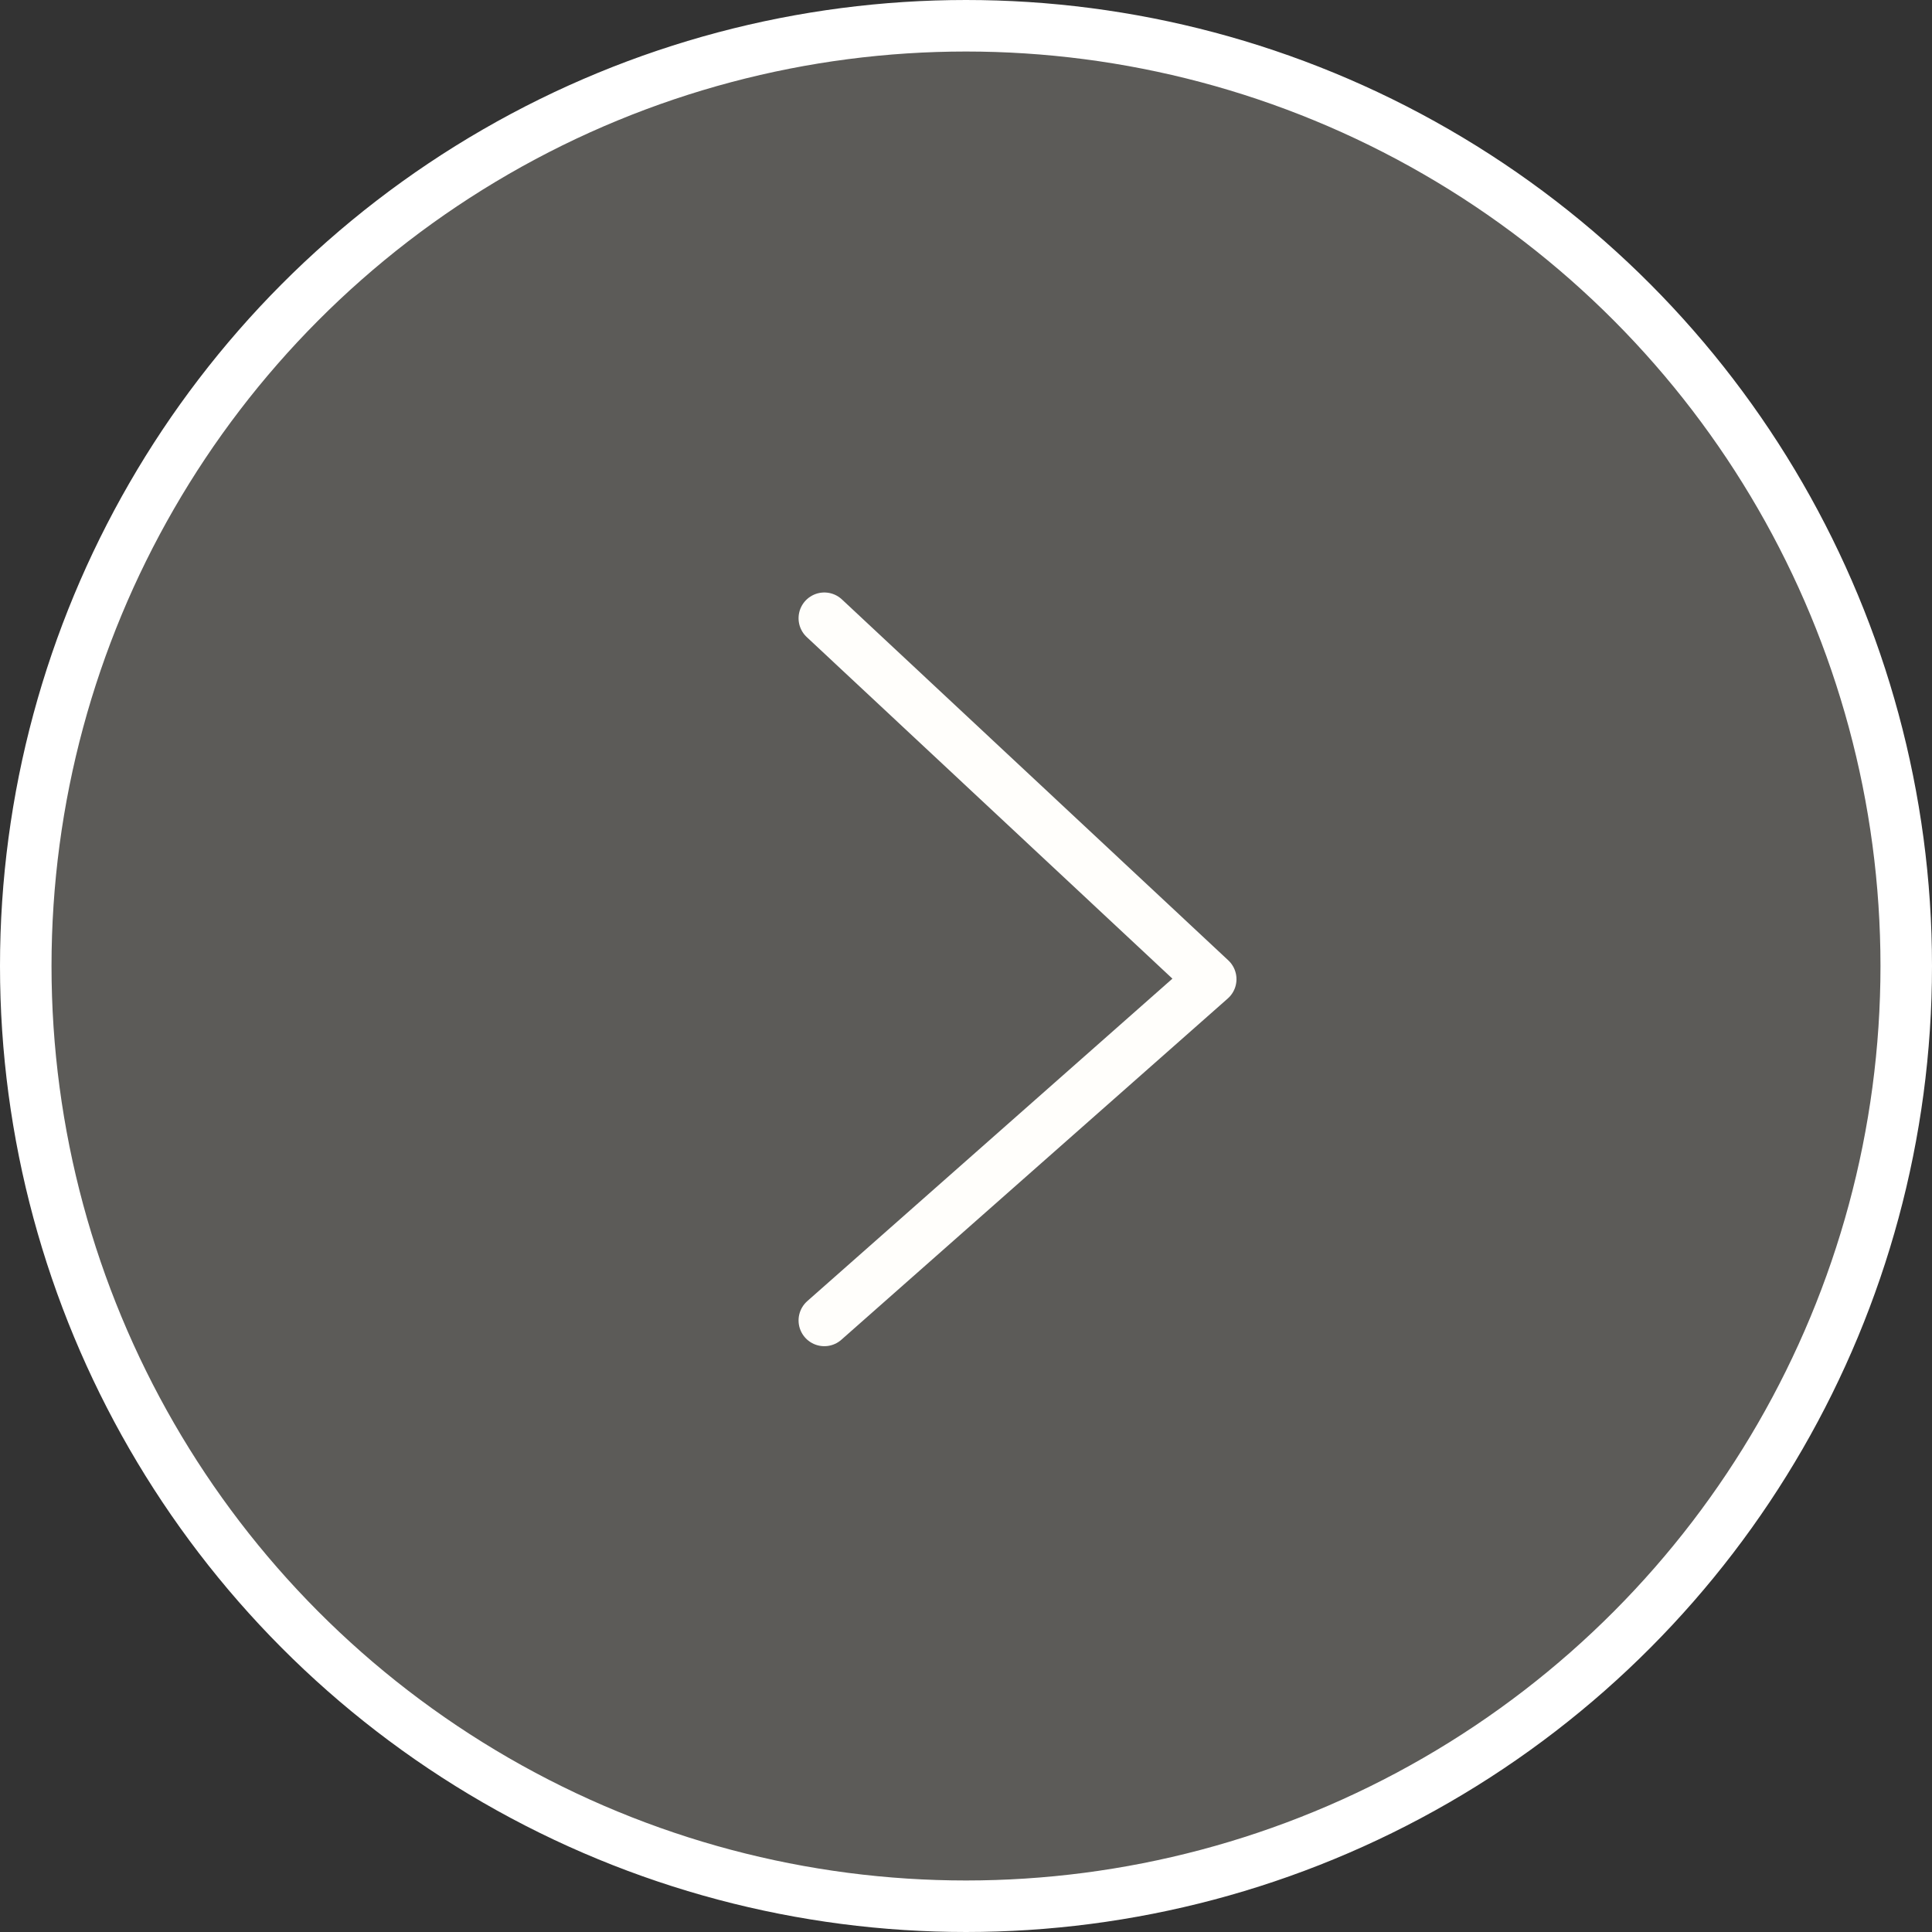<svg width="75" height="75" viewBox="0 0 75 75" fill="none" xmlns="http://www.w3.org/2000/svg">
<rect x="0" y="0" width="75" height="75" fill="#333333" stroke="none"/>
<path d="M32 24L47 38.012L32 51.259" stroke="white" stroke-width="2" stroke-linecap="round" stroke-linejoin="round"/>
<circle cx="37.5" cy="37.5" r="36.5" fill="#FFFCEB" fill-opacity="0.2" stroke="white" stroke-width="2"/>
</svg>
